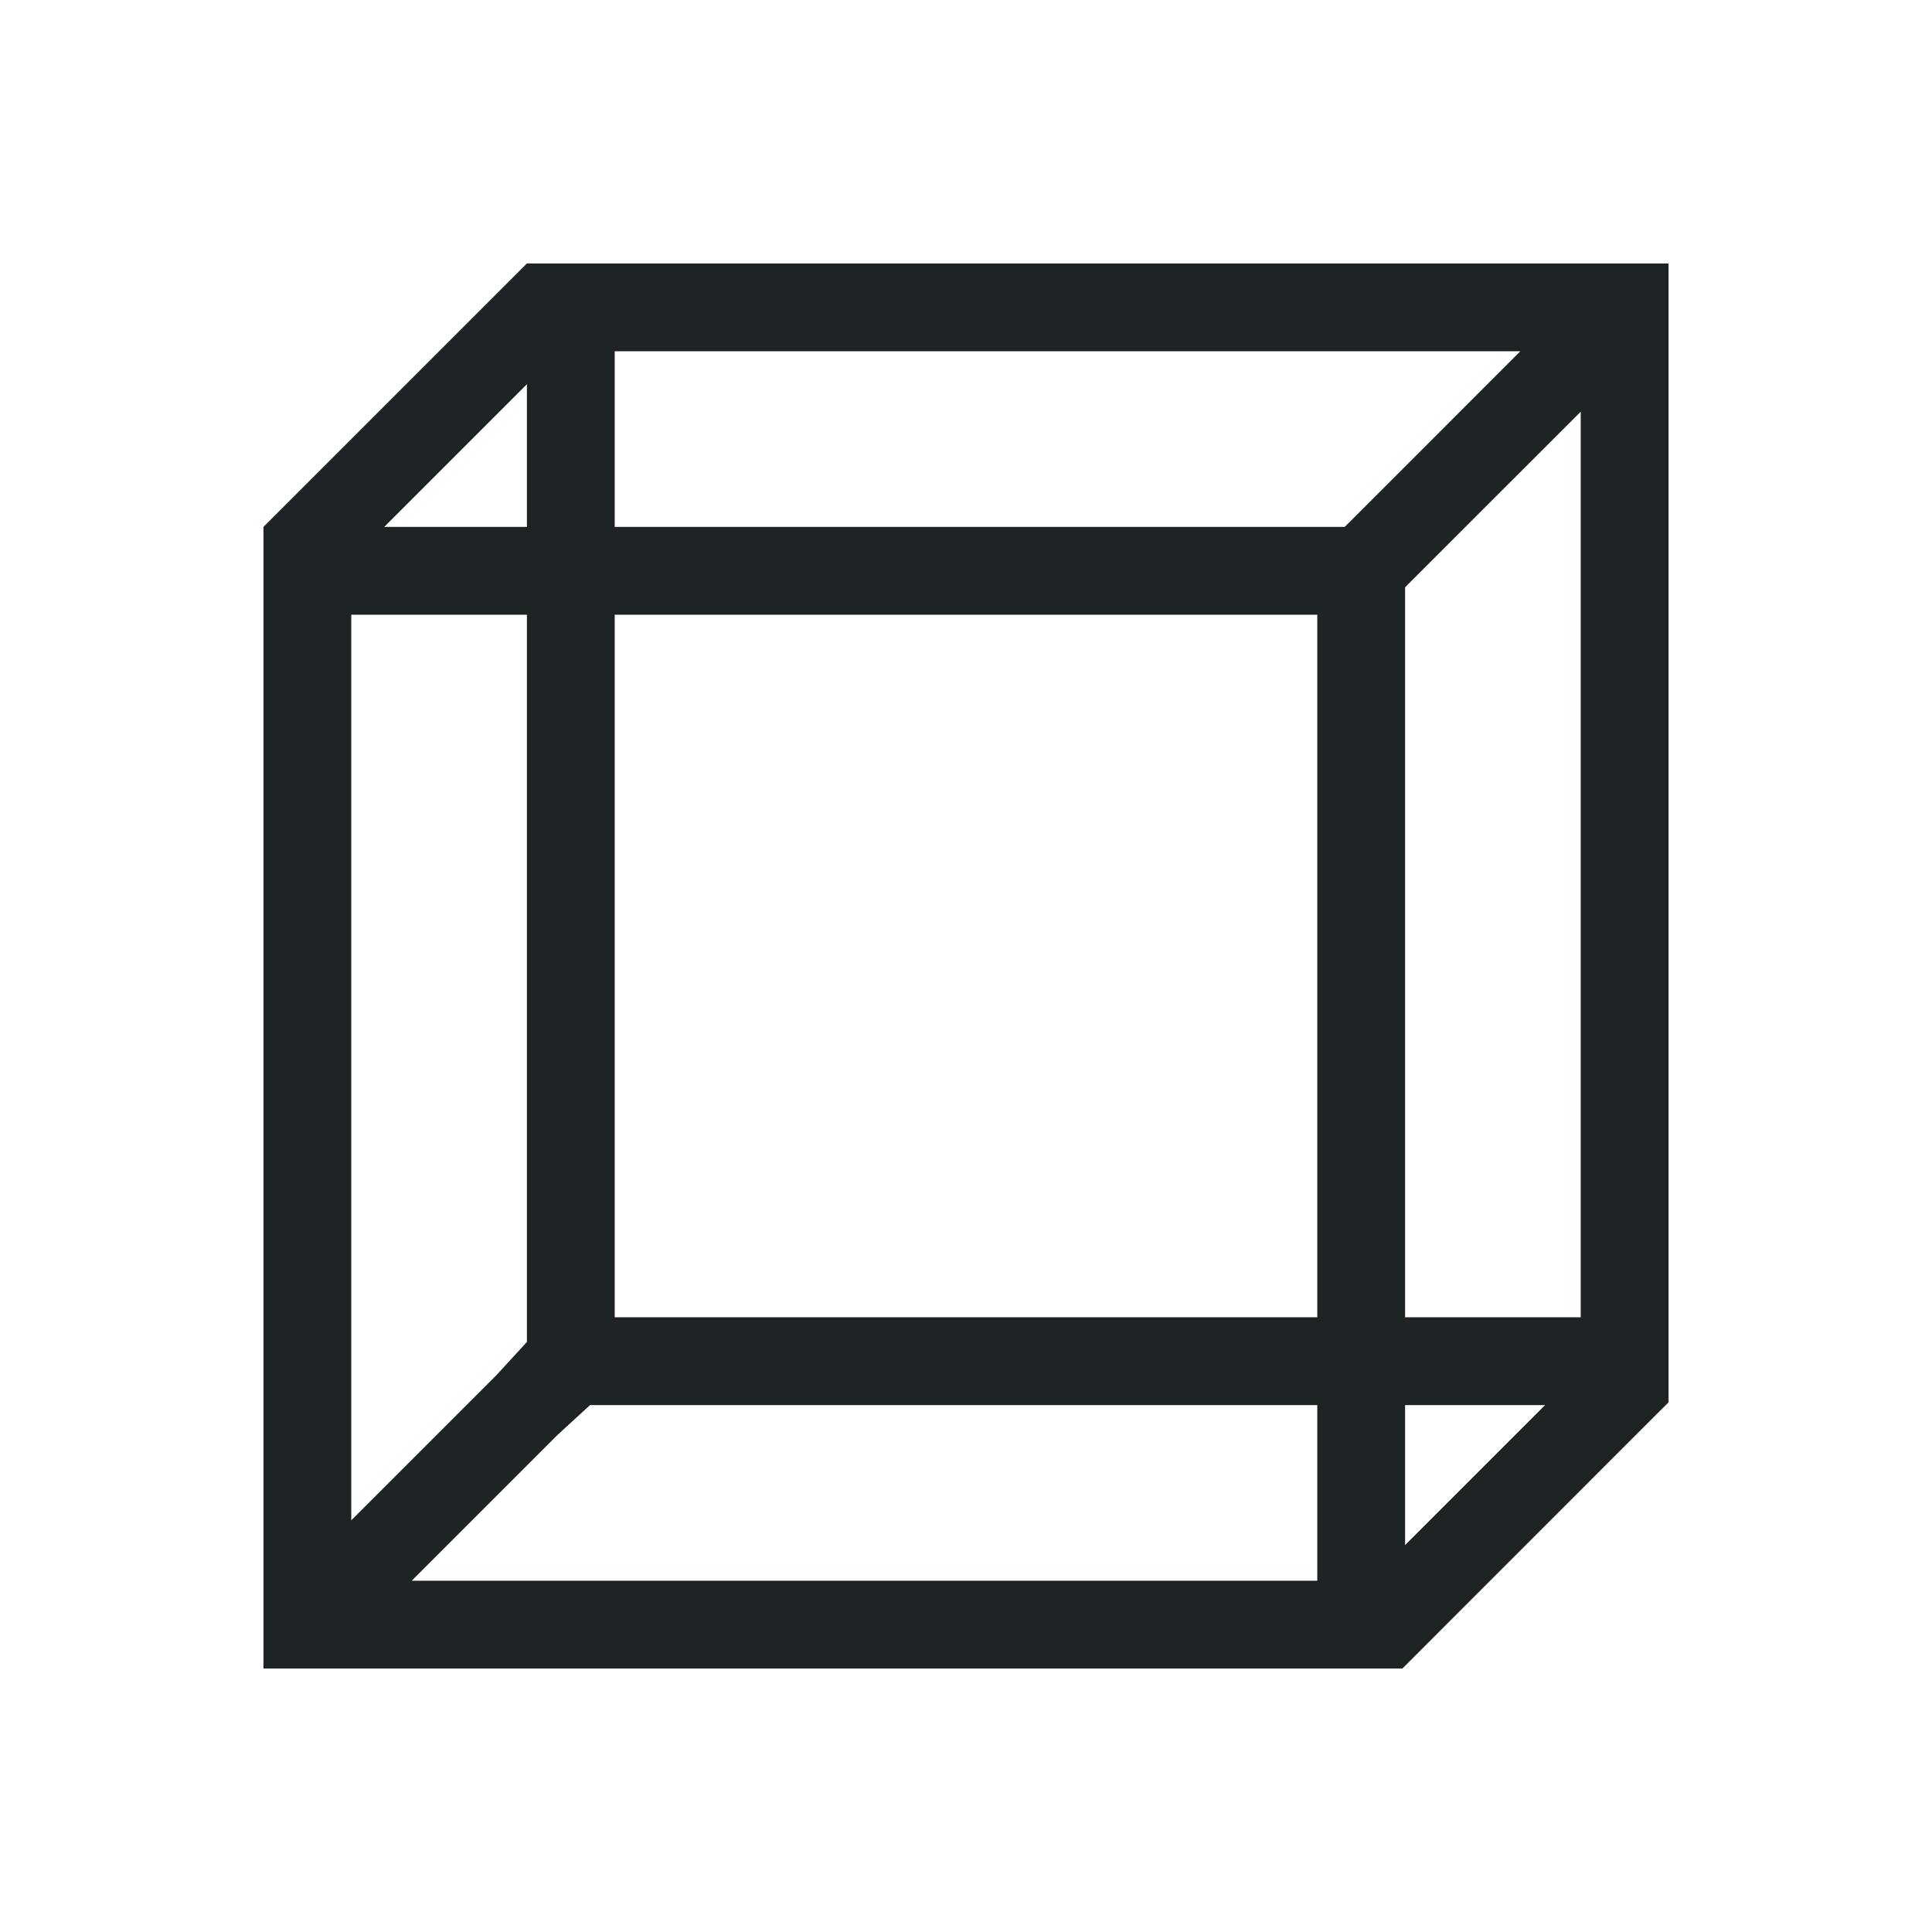 <svg xmlns="http://www.w3.org/2000/svg" viewBox="0 0 22 22">
  <defs id="defs3051">
    <style type="text/css" id="current-color-scheme">
      .ColorScheme-Text {
        color:#1e2326;
      }
      </style>
  </defs>
 <path 
     style="fill:currentColor;fill-opacity:1;stroke:none" 
     d="M 6 3 L 5.906 3.094 L 3 6 L 3 6.906 L 3 18.312 L 3 19 L 3.688 19 L 15.125 19 L 15.969 19 L 16 18.969 L 18.906 16.062 L 18.969 16 L 19 15.969 L 19 15.438 L 19 3.688 L 19 3 L 18.312 3 L 6.531 3 L 6 3 z M 7 4 L 17.312 4 L 15.375 5.938 L 15.312 6 L 7 6 L 7 4 z M 6 4.375 L 6 6 L 4.375 6 L 6 4.375 z M 18 4.688 L 18 15 L 16 15 L 16 6.688 L 16.062 6.625 L 18 4.688 z M 4 7 L 6 7 L 6 15.281 L 5.656 15.656 L 4 17.312 L 4 7 z M 7 7 L 15 7 L 15 15 L 7 15 L 7 7 z M 6.719 16 L 15 16 L 15 18 L 4.688 18 L 6.344 16.344 L 6.719 16 z M 16 16 L 17.594 16 L 16 17.594 L 16 16 z "
     class="ColorScheme-Text"
     />
</svg>
